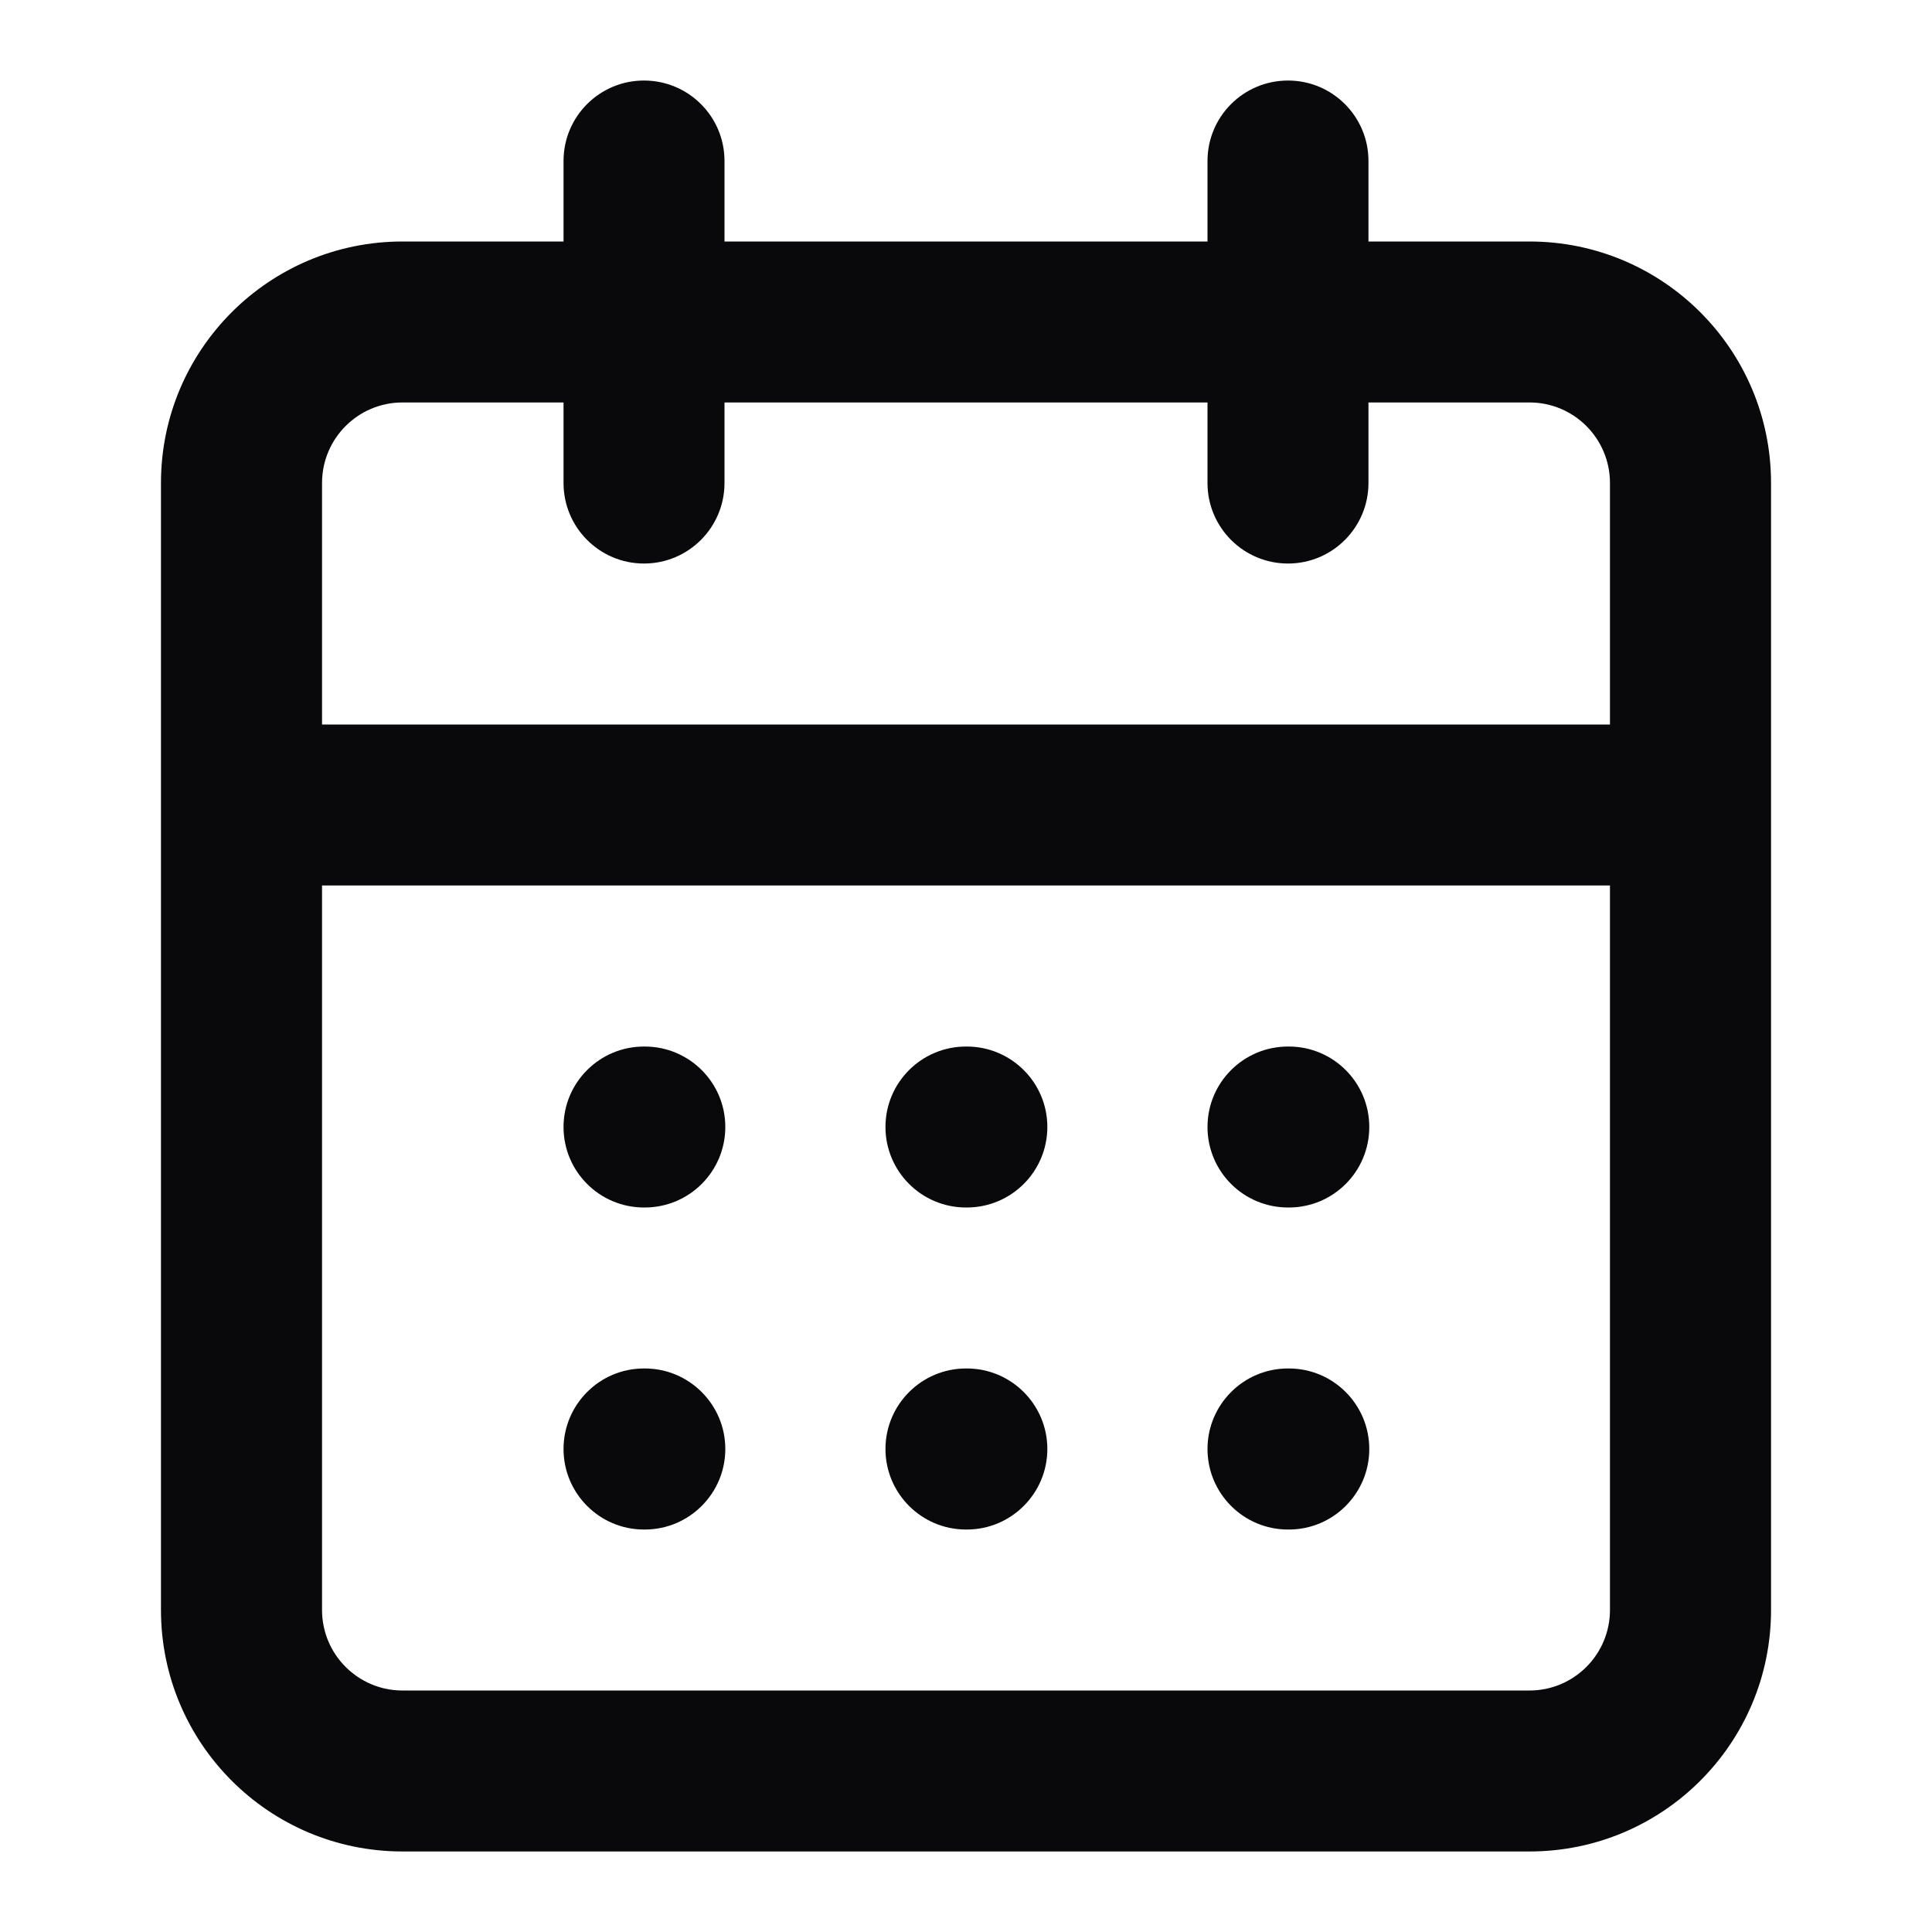 <svg width="19" height="19" viewBox="0 0 19 19" fill="none" xmlns="http://www.w3.org/2000/svg">
<path fill-rule="evenodd" clip-rule="evenodd" d="M6.333 0.792C6.771 0.792 7.125 1.146 7.125 1.583V2.375H11.875V1.583C11.875 1.146 12.229 0.792 12.667 0.792C13.104 0.792 13.458 1.146 13.458 1.583V2.375H15.042C16.353 2.375 17.417 3.438 17.417 4.75V15.833C17.417 17.145 16.353 18.208 15.042 18.208H3.958C2.647 18.208 1.583 17.145 1.583 15.833V4.75C1.583 3.438 2.647 2.375 3.958 2.375H5.542V1.583C5.542 1.146 5.896 0.792 6.333 0.792ZM5.542 3.958H3.958C3.521 3.958 3.167 4.313 3.167 4.75V7.125H15.833V4.75C15.833 4.313 15.479 3.958 15.042 3.958H13.458V4.75C13.458 5.187 13.104 5.542 12.667 5.542C12.229 5.542 11.875 5.187 11.875 4.75V3.958H7.125V4.75C7.125 5.187 6.771 5.542 6.333 5.542C5.896 5.542 5.542 5.187 5.542 4.75V3.958ZM15.833 8.708H3.167V15.833C3.167 16.27 3.521 16.625 3.958 16.625H15.042C15.479 16.625 15.833 16.27 15.833 15.833V8.708ZM5.542 11.083C5.542 10.646 5.896 10.292 6.333 10.292H6.341C6.778 10.292 7.133 10.646 7.133 11.083C7.133 11.521 6.778 11.875 6.341 11.875H6.333C5.896 11.875 5.542 11.521 5.542 11.083ZM8.708 11.083C8.708 10.646 9.063 10.292 9.5 10.292H9.508C9.945 10.292 10.3 10.646 10.3 11.083C10.3 11.521 9.945 11.875 9.508 11.875H9.5C9.063 11.875 8.708 11.521 8.708 11.083ZM11.875 11.083C11.875 10.646 12.229 10.292 12.667 10.292H12.675C13.112 10.292 13.466 10.646 13.466 11.083C13.466 11.521 13.112 11.875 12.675 11.875H12.667C12.229 11.875 11.875 11.521 11.875 11.083ZM5.542 14.25C5.542 13.813 5.896 13.458 6.333 13.458H6.341C6.778 13.458 7.133 13.813 7.133 14.25C7.133 14.687 6.778 15.042 6.341 15.042H6.333C5.896 15.042 5.542 14.687 5.542 14.25ZM8.708 14.25C8.708 13.813 9.063 13.458 9.5 13.458H9.508C9.945 13.458 10.3 13.813 10.3 14.25C10.3 14.687 9.945 15.042 9.508 15.042H9.5C9.063 15.042 8.708 14.687 8.708 14.25ZM11.875 14.25C11.875 13.813 12.229 13.458 12.667 13.458H12.675C13.112 13.458 13.466 13.813 13.466 14.25C13.466 14.687 13.112 15.042 12.675 15.042H12.667C12.229 15.042 11.875 14.687 11.875 14.25Z" fill="#09090B"/>
</svg>
